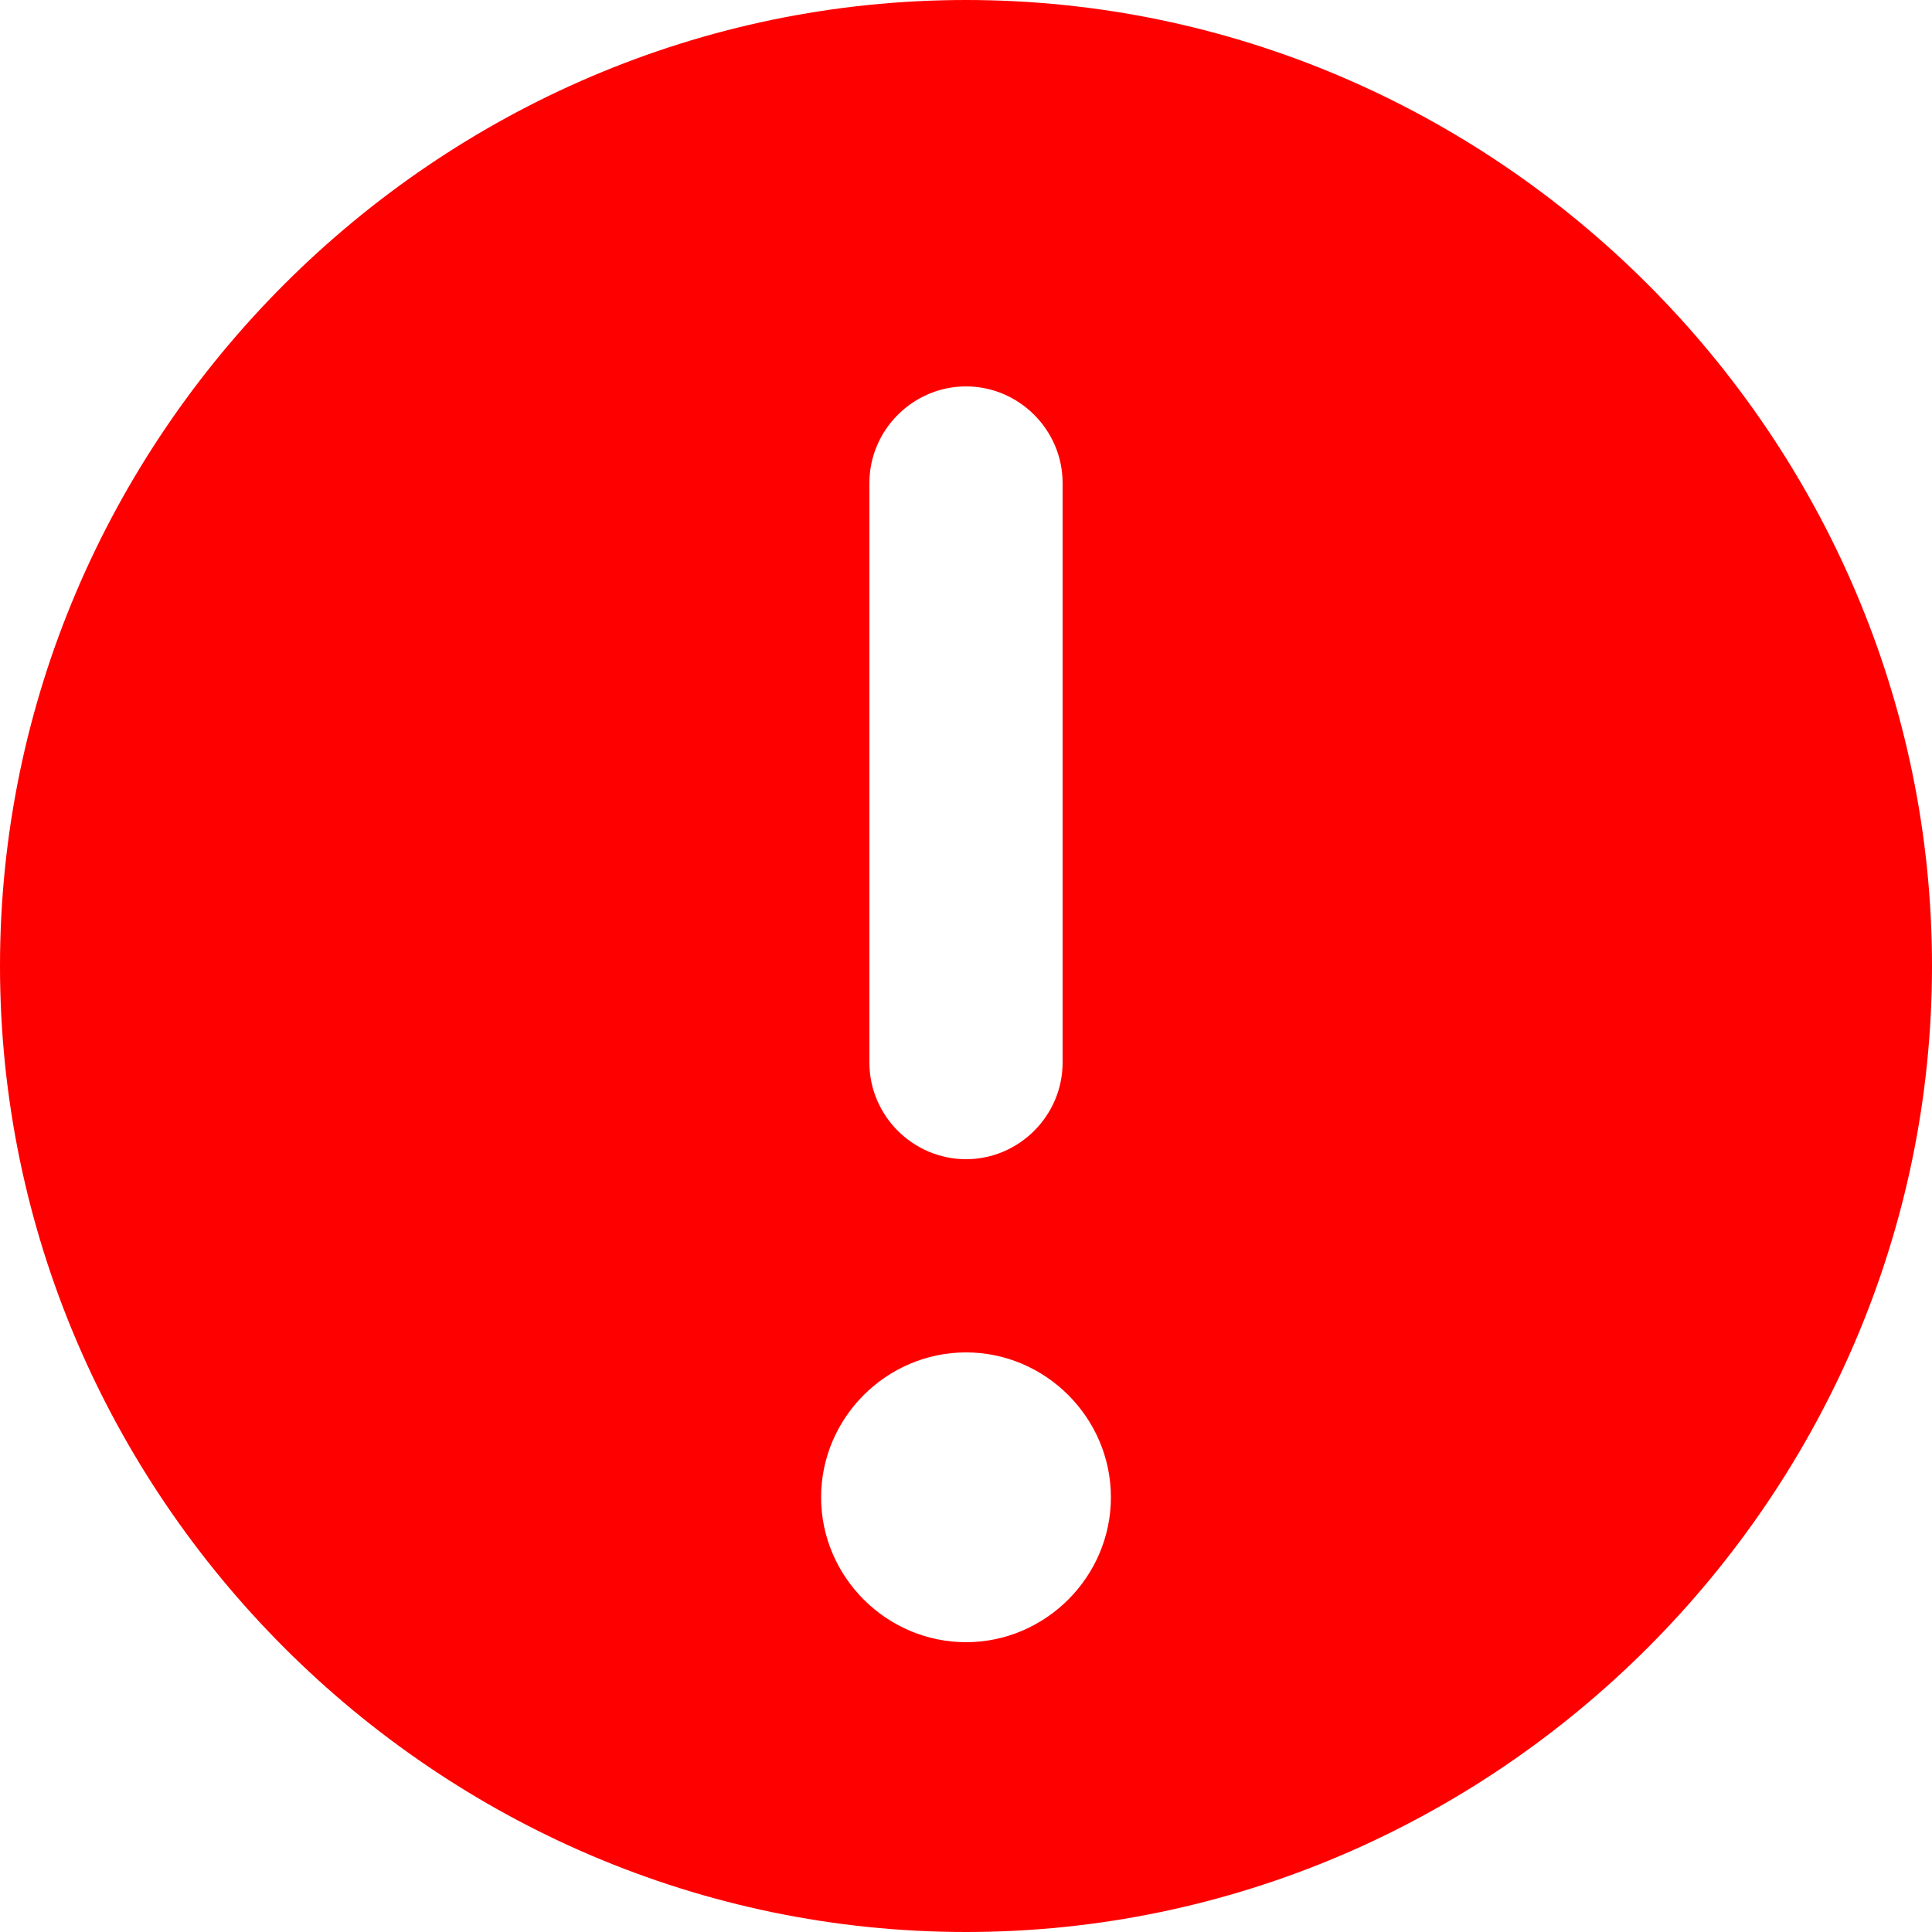 <?xml version="1.0" encoding="UTF-8" standalone="no"?>
<!DOCTYPE svg PUBLIC "-//W3C//DTD SVG 1.1//EN" "http://www.w3.org/Graphics/SVG/1.1/DTD/svg11.dtd">
<svg width="100%" height="100%" viewBox="0 0 800 800" version="1.1" xmlns="http://www.w3.org/2000/svg" xmlns:xlink="http://www.w3.org/1999/xlink" xml:space="preserve" xmlns:serif="http://www.serif.com/" style="fill-rule:evenodd;clip-rule:evenodd;stroke-linejoin:round;stroke-miterlimit:2;">
    <g transform="matrix(40,0,0,40,-80,-80)">
        <path d="M12,2C6.514,2 2,6.514 2,12C2,17.486 6.514,22 12,22C17.486,22 22,17.486 22,12C22,6.514 17.486,2 12,2ZM11,7C11,6.451 11.451,6 12,6C12.549,6 13,6.451 13,7L13,13C13,13.549 12.549,14 12,14C11.451,14 11,13.549 11,13L11,7ZM12,19C11.177,19 10.5,18.323 10.5,17.5C10.5,16.677 11.177,16 12,16C12.823,16 13.5,16.677 13.5,17.5C13.5,18.323 12.823,19 12,19Z" style="fill:rgb(255,0,0);fill-rule:nonzero;"/>
    </g>
</svg>
